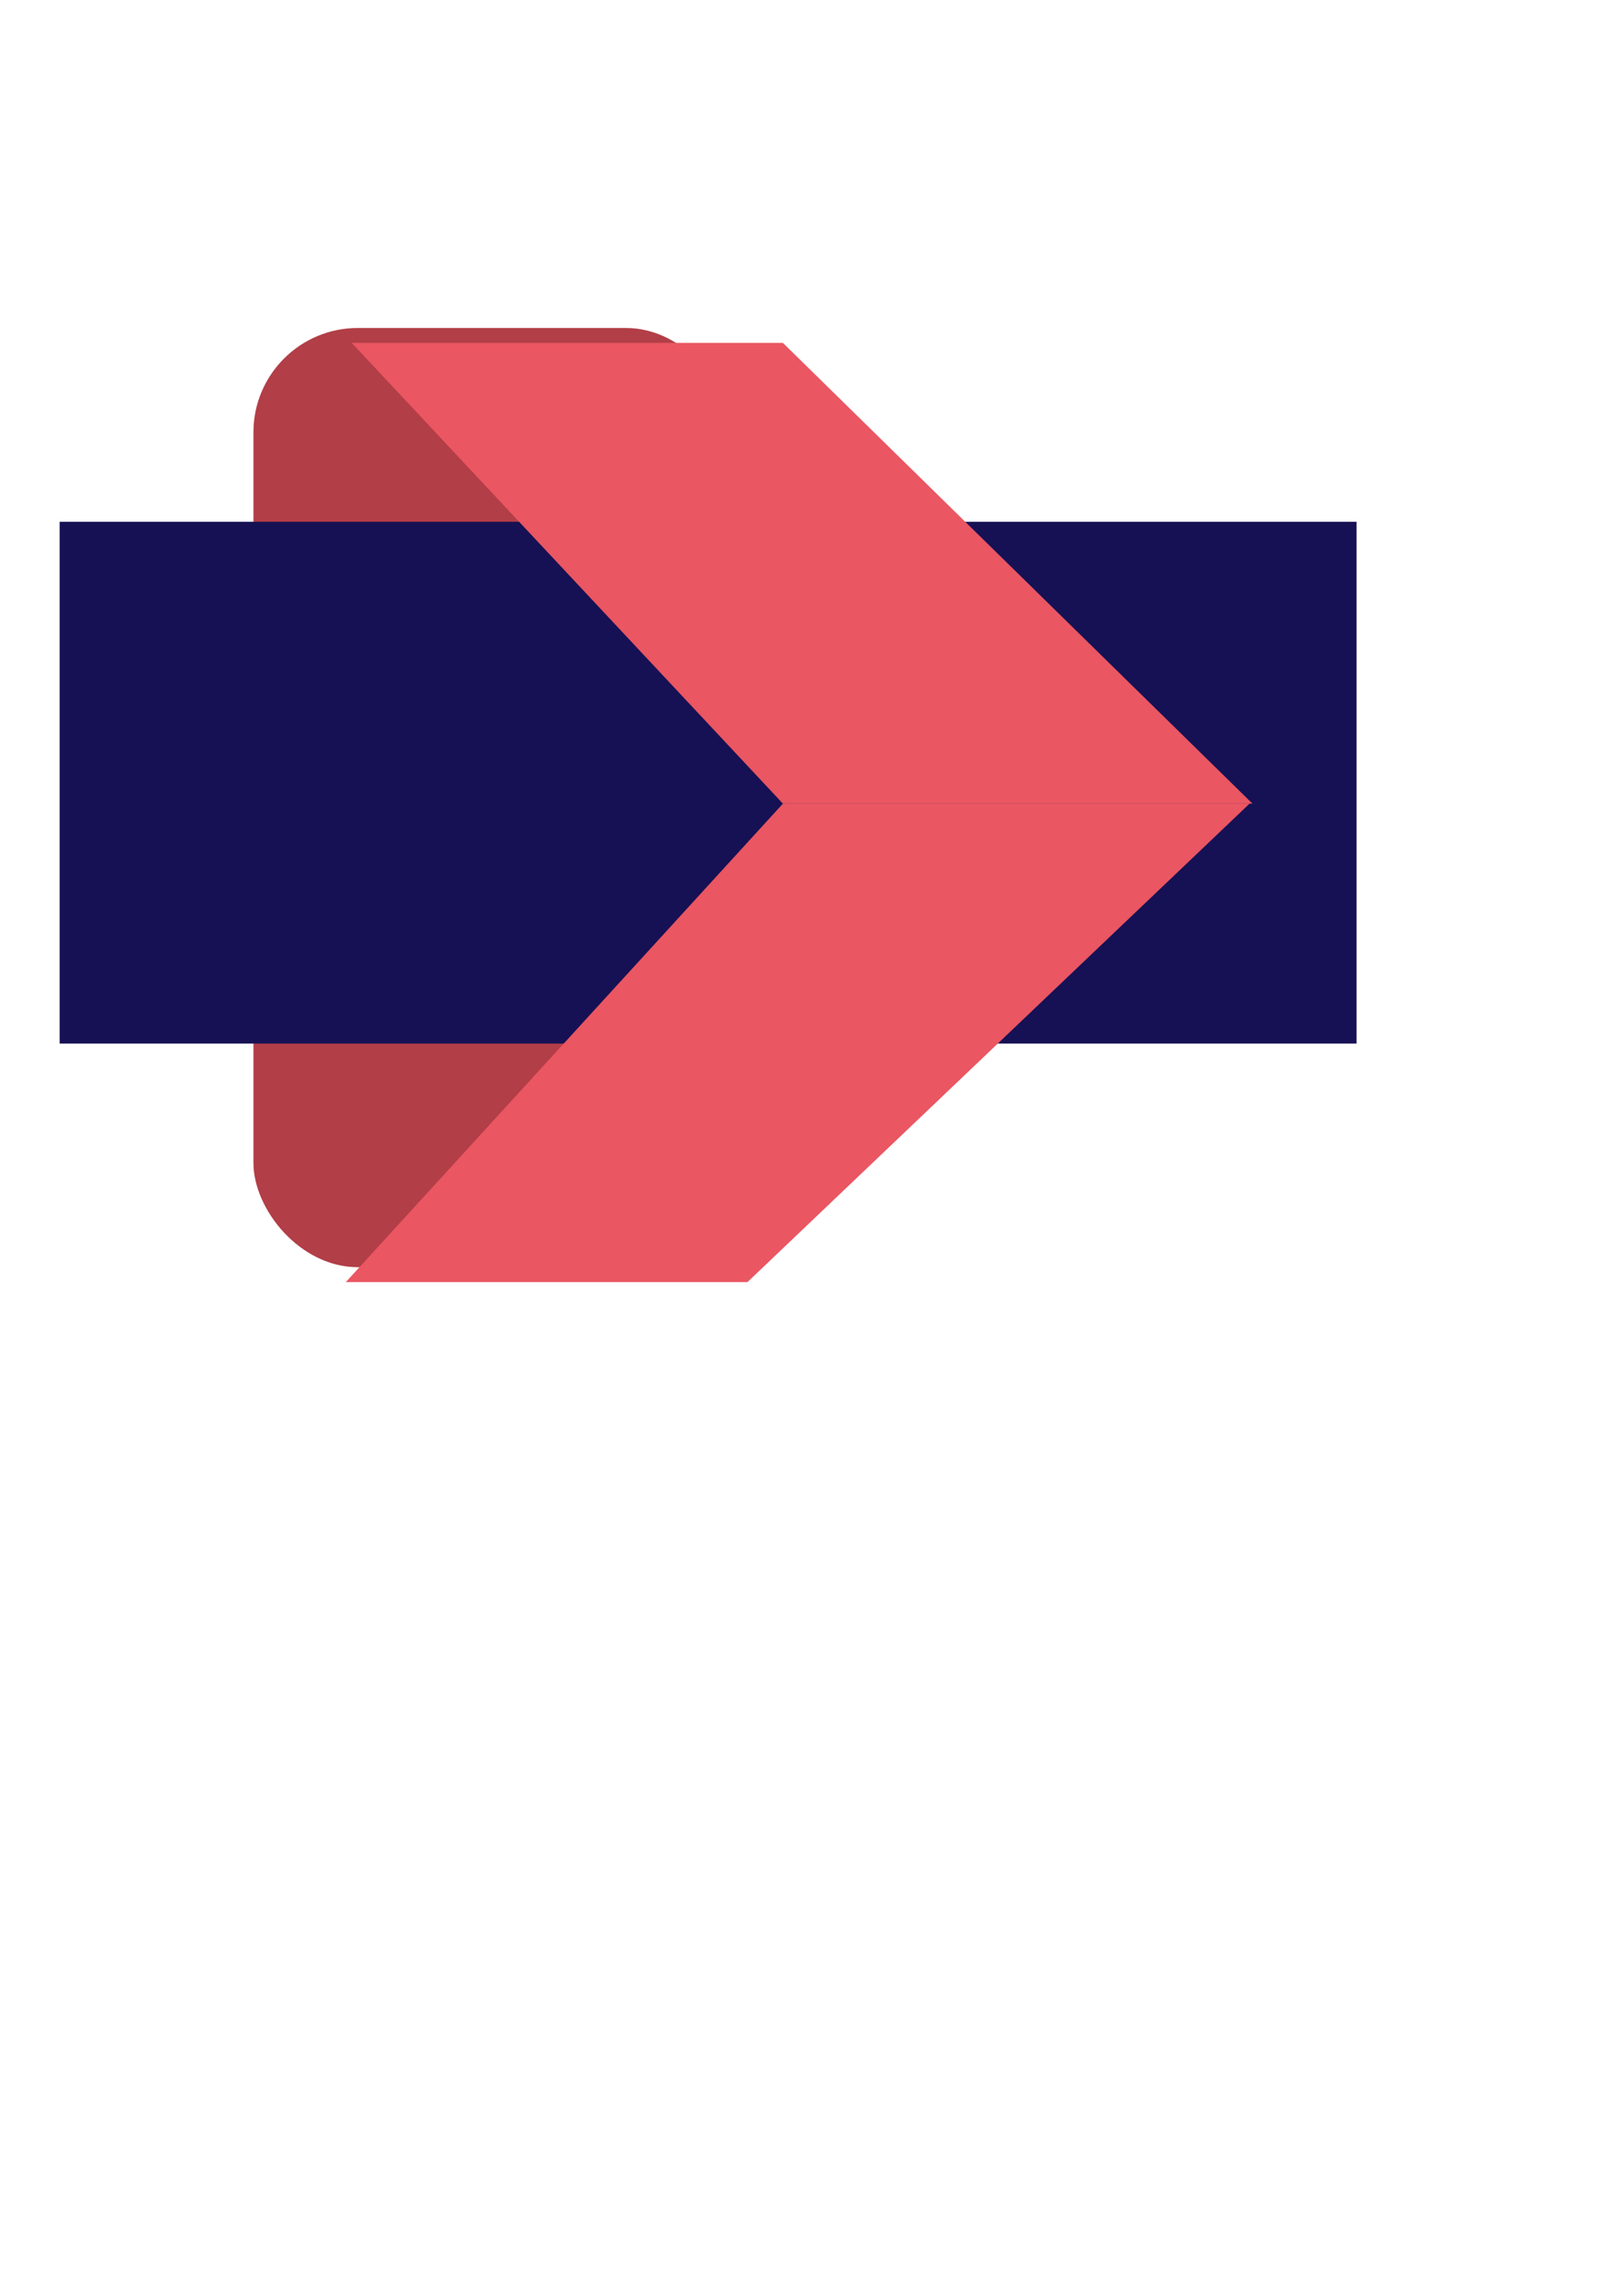 <svg width="108" height="154" viewBox="0 0 108 154" fill="none" xmlns="http://www.w3.org/2000/svg">
<rect x="17" y="22" width="32" height="63" rx="7" fill="#B23E47"/>
<path d="M91 35H4V70H91V35Z" fill="#161154"/>
<g filter="url(#filter0_d)">
<path d="M23.593 22H52.518L84.018 52.906H52.518L23.593 22Z" fill="#EA5662"/>
<path d="M23.197 85H50.14L83.82 52.906H52.518L23.197 85Z" fill="#EA5662"/>
</g>
<path d="M41.08 131.96V146H37.66V137.22L34.62 146H31.66L28.6 137.2V146H25.18V131.96H29.36L33.18 141.74L36.92 131.96H41.08ZM47.682 134.7C48.535 134.7 49.268 134.893 49.882 135.28C50.495 135.667 50.948 136.193 51.242 136.86V134.84H54.642V146H51.242V143.98C50.948 144.647 50.495 145.173 49.882 145.56C49.268 145.947 48.535 146.14 47.682 146.14C46.762 146.14 45.935 145.913 45.202 145.46C44.482 144.993 43.908 144.327 43.482 143.46C43.068 142.593 42.862 141.58 42.862 140.42C42.862 139.247 43.068 138.233 43.482 137.38C43.908 136.513 44.482 135.853 45.202 135.4C45.935 134.933 46.762 134.7 47.682 134.7ZM48.782 137.7C48.048 137.7 47.455 137.94 47.002 138.42C46.562 138.9 46.342 139.567 46.342 140.42C46.342 141.273 46.562 141.94 47.002 142.42C47.455 142.9 48.048 143.14 48.782 143.14C49.502 143.14 50.088 142.893 50.542 142.4C51.008 141.907 51.242 141.247 51.242 140.42C51.242 139.58 51.008 138.92 50.542 138.44C50.088 137.947 49.502 137.7 48.782 137.7ZM56.676 131.7C56.676 131.18 56.863 130.753 57.236 130.42C57.61 130.073 58.103 129.9 58.716 129.9C59.33 129.9 59.823 130.073 60.196 130.42C60.57 130.753 60.756 131.18 60.756 131.7C60.756 132.207 60.57 132.633 60.196 132.98C59.823 133.313 59.33 133.48 58.716 133.48C58.103 133.48 57.61 133.313 57.236 132.98C56.863 132.633 56.676 132.207 56.676 131.7ZM60.416 134.84V146H56.996V134.84H60.416Z" fill="white"/>
<path d="M42 94L42 124" stroke="white"/>
<defs>
<filter id="filter0_d" x="0.197" y="0" width="106.821" height="109" filterUnits="userSpaceOnUse" color-interpolation-filters="sRGB">
<feFlood flood-opacity="0" result="BackgroundImageFix"/>
<feColorMatrix in="SourceAlpha" type="matrix" values="0 0 0 0 0 0 0 0 0 0 0 0 0 0 0 0 0 0 127 0"/>
<feOffset dy="1"/>
<feGaussianBlur stdDeviation="11.5"/>
<feColorMatrix type="matrix" values="0 0 0 0 1 0 0 0 0 0.475 0 0 0 0 0.475 0 0 0 0.7 0"/>
<feBlend mode="normal" in2="BackgroundImageFix" result="effect1_dropShadow"/>
<feBlend mode="normal" in="SourceGraphic" in2="effect1_dropShadow" result="shape"/>
</filter>
</defs>
</svg>
